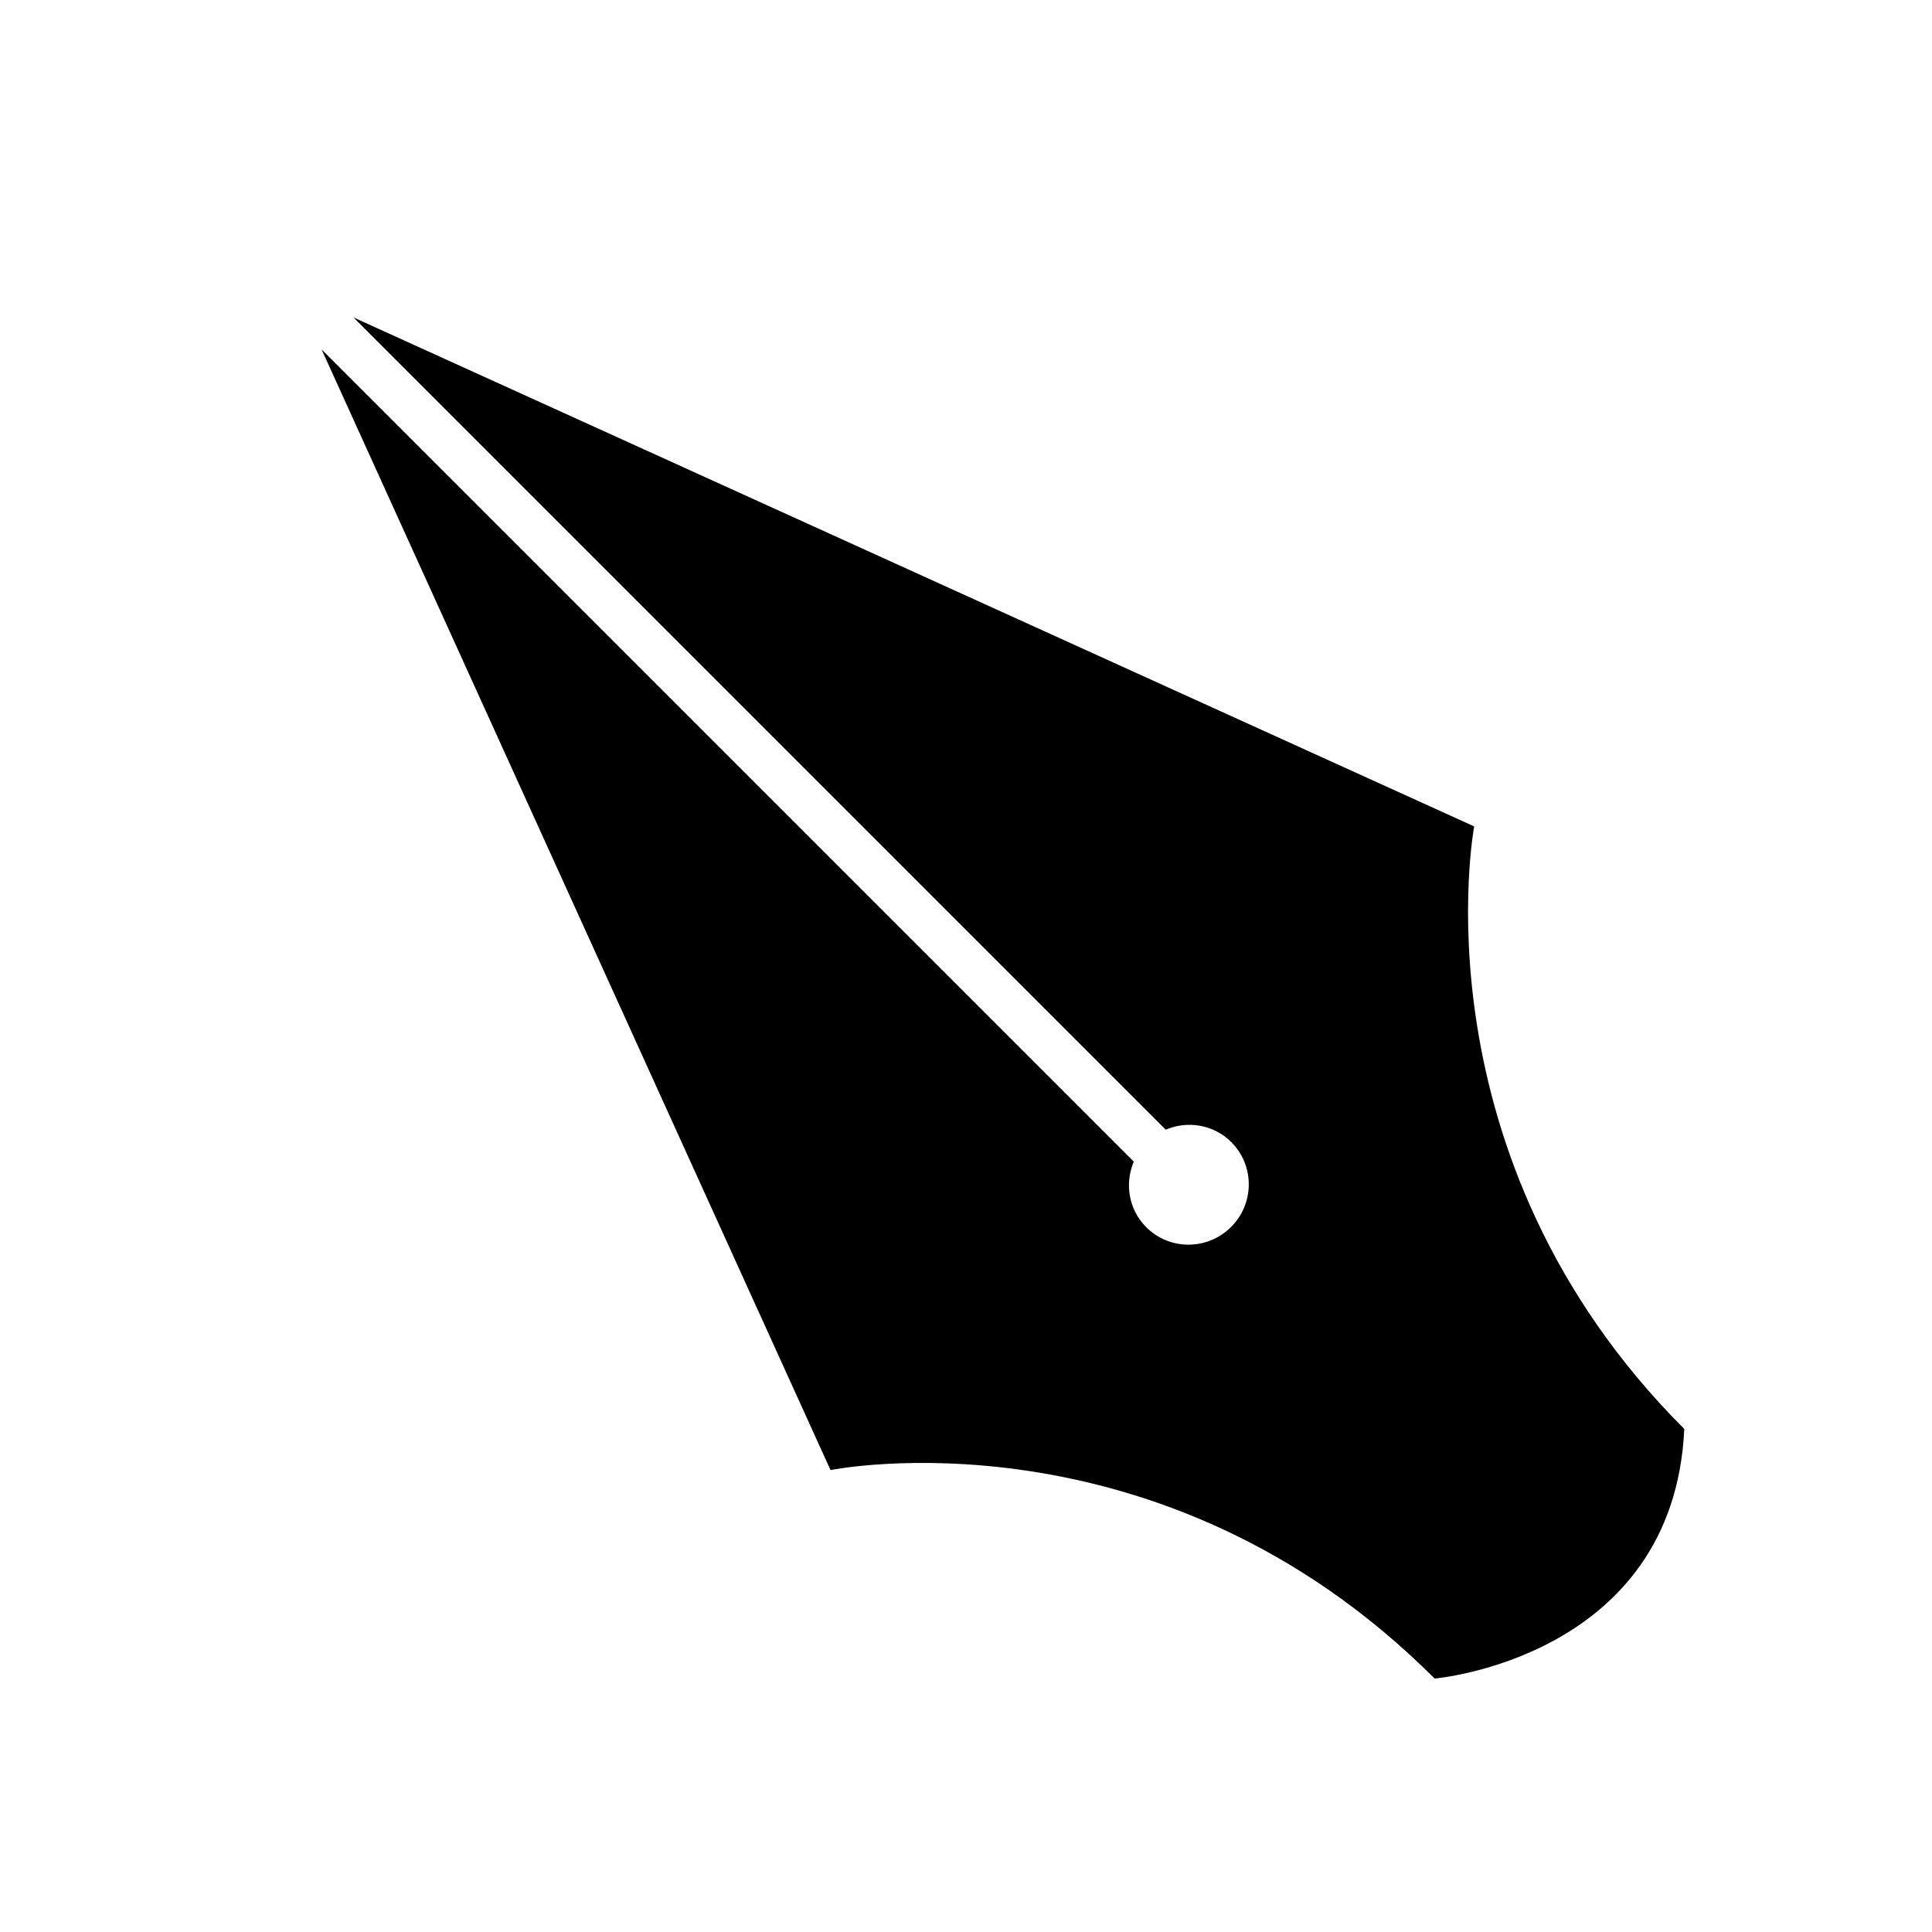 <?xml version="1.0" encoding="UTF-8" standalone="no"?>
<svg width="32px" height="32px" viewBox="0 0 32 32" version="1.1" xmlns="http://www.w3.org/2000/svg" xmlns:xlink="http://www.w3.org/1999/xlink" xmlns:sketch="http://www.bohemiancoding.com/sketch/ns">
    <!-- Generator: Sketch 3.4.4 (17249) - http://www.bohemiancoding.com/sketch -->
    <title>Shape</title>
    <desc>Created with Sketch.</desc>
    <defs></defs>
    <g id="Page-1" stroke="none" stroke-width="1" fill="none" fill-rule="evenodd" sketch:type="MSPage">
        <g id="pen" sketch:type="MSLayerGroup" transform="translate(16, 16) scale(-1, -1) rotate(-270) translate(-16, -16) " fill="#000000">
            <path d="M13.289,19.308 C13.443,19.67 13.376,20.101 13.082,20.395 C12.696,20.781 12.067,20.78 11.678,20.391 C11.288,20.001 11.287,19.372 11.673,18.986 C11.967,18.692 12.398,18.626 12.76,18.779 L26.213,5.326 L7.651,13.756 C7.651,13.756 8.758,19.202 4.198,23.762 C4.198,23.762 4.537,27.721 8.332,27.897 C12.844,23.385 18.312,24.417 18.312,24.417 L26.742,5.855 L13.289,19.308 L13.289,19.308 Z" id="Shape" sketch:type="MSShapeGroup"></path>
        </g>
    </g>
</svg>